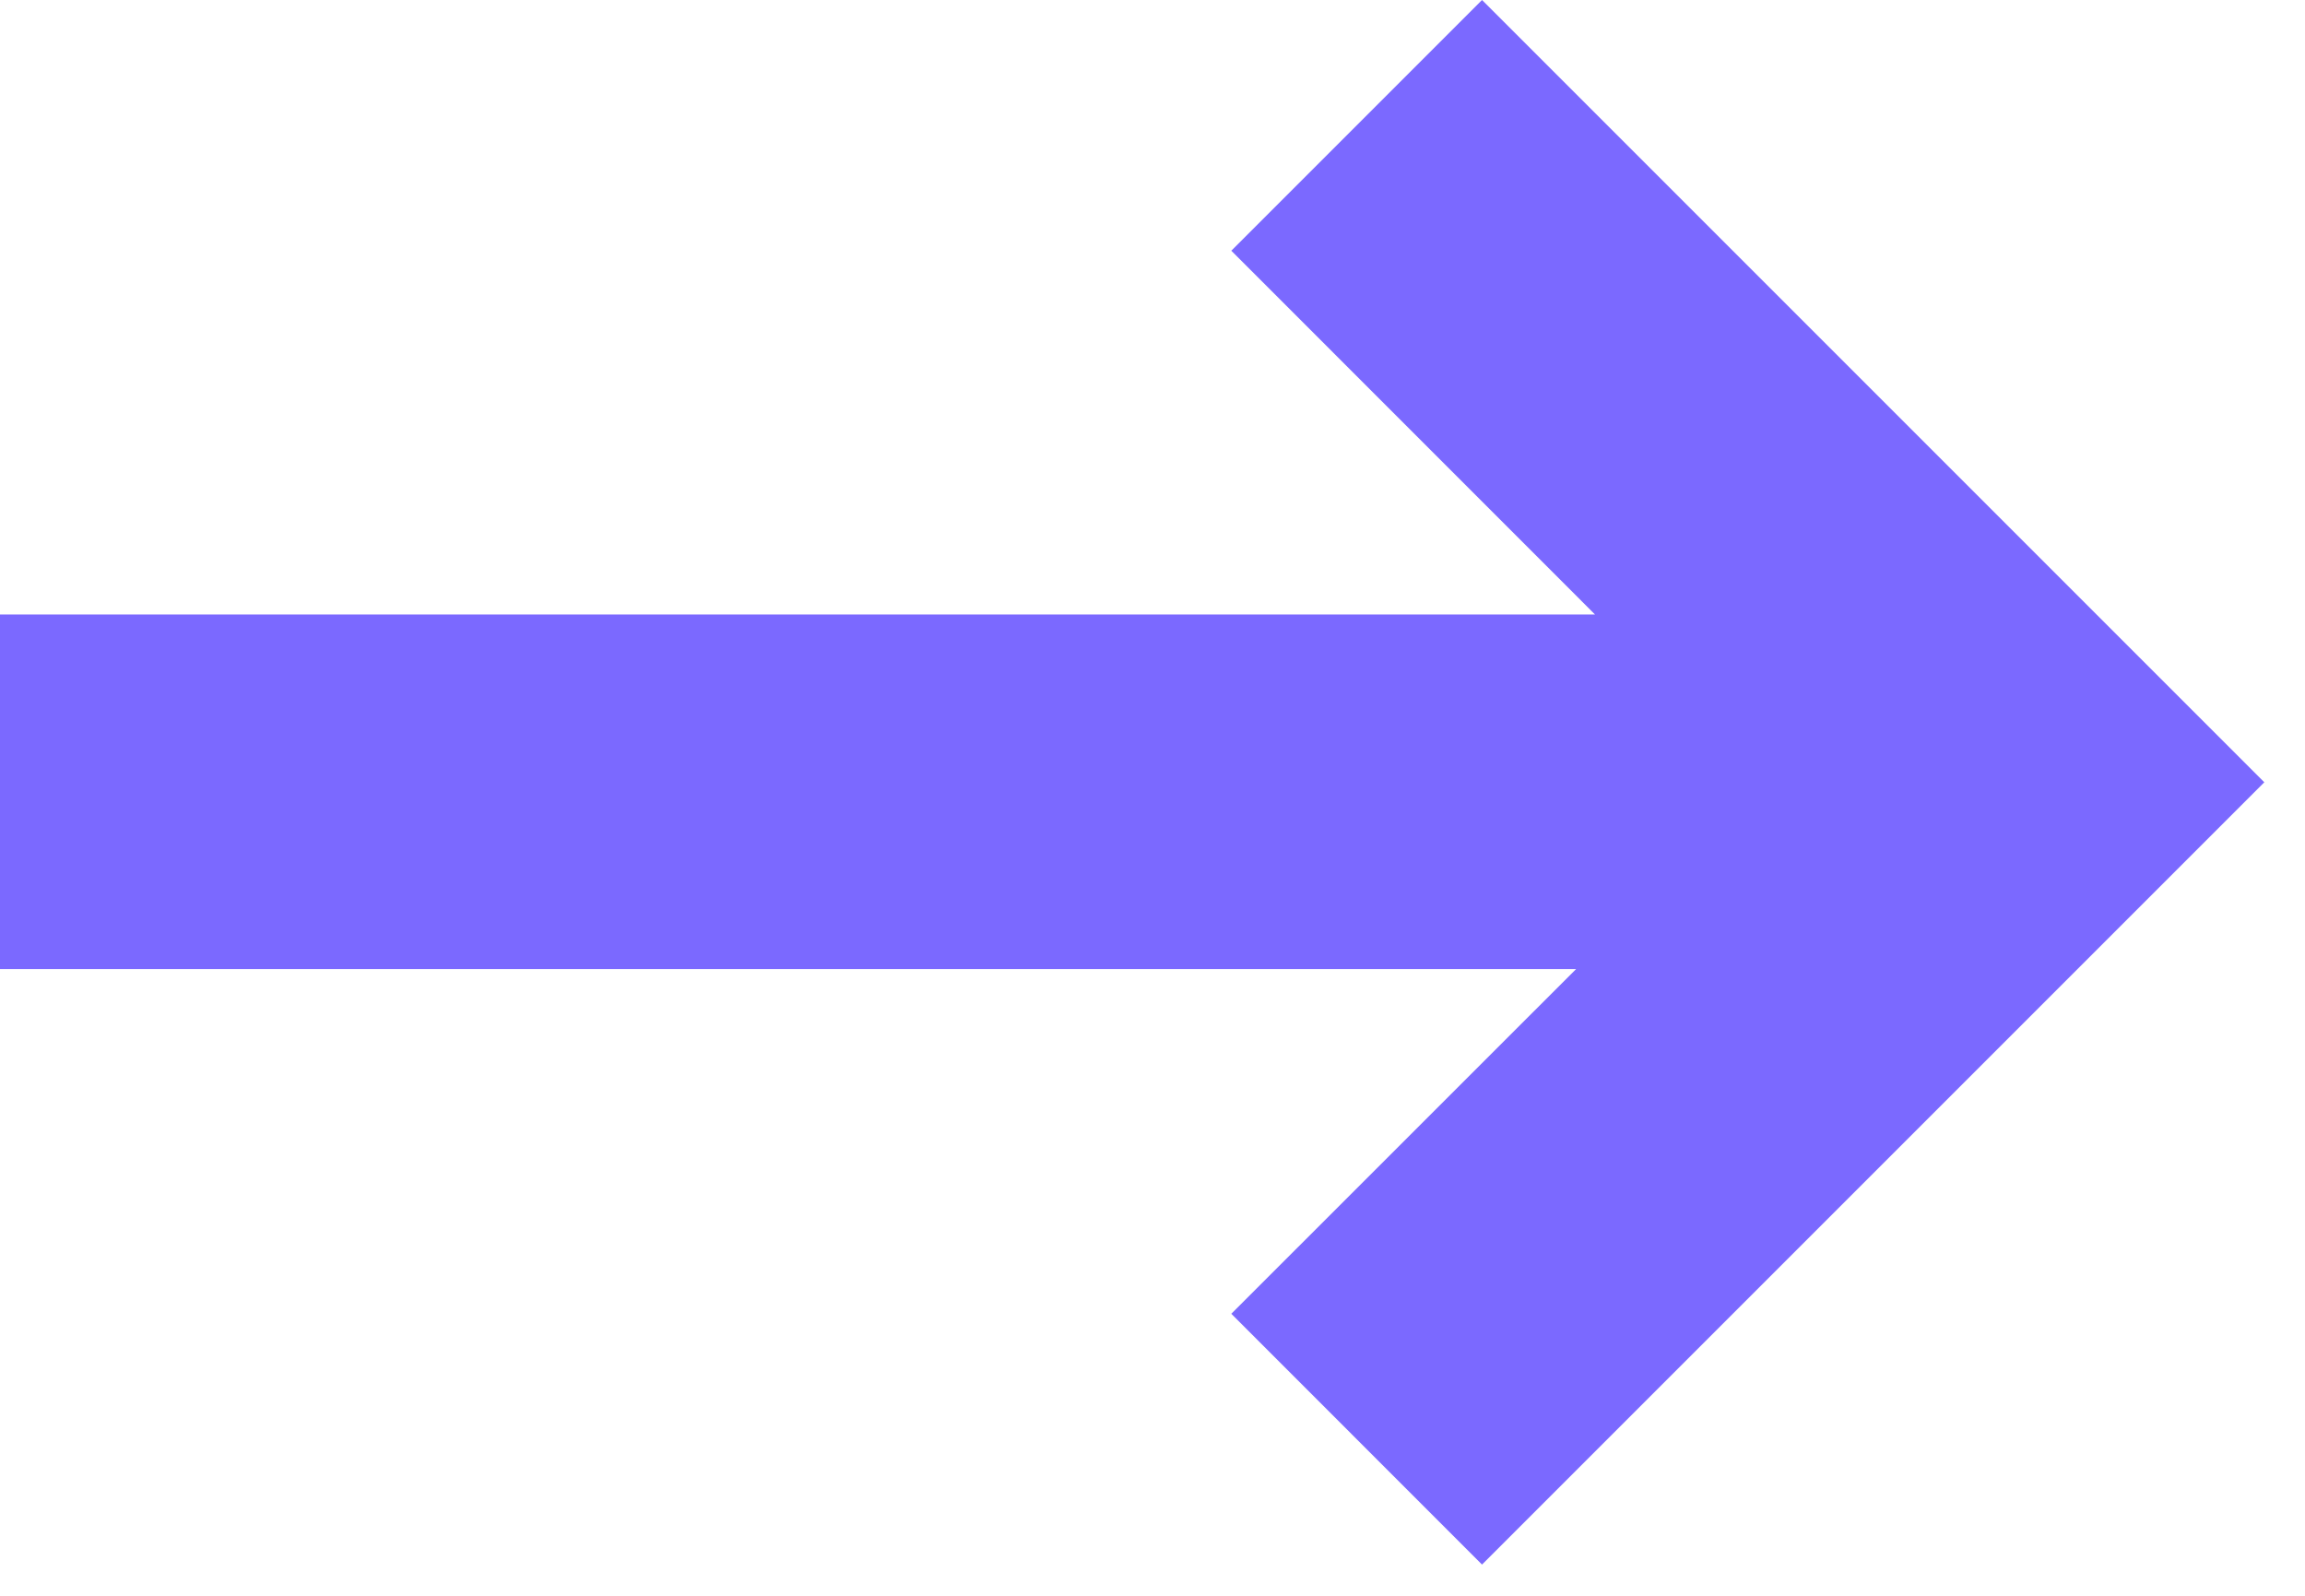 <svg width="26" height="18" viewBox="0 0 26 18" fill="none" xmlns="http://www.w3.org/2000/svg">
<path fill-rule="evenodd" clip-rule="evenodd" d="M17.991 6.931L13.889 2.828L16.717 -0L24.127 7.41L25.541 8.824L24.127 10.238L16.717 17.648L13.889 14.819L17.778 10.931L8.01046e-08 10.931L1.27804e-07 6.931L17.991 6.931Z" fill="#7B69FF"/>
</svg>
